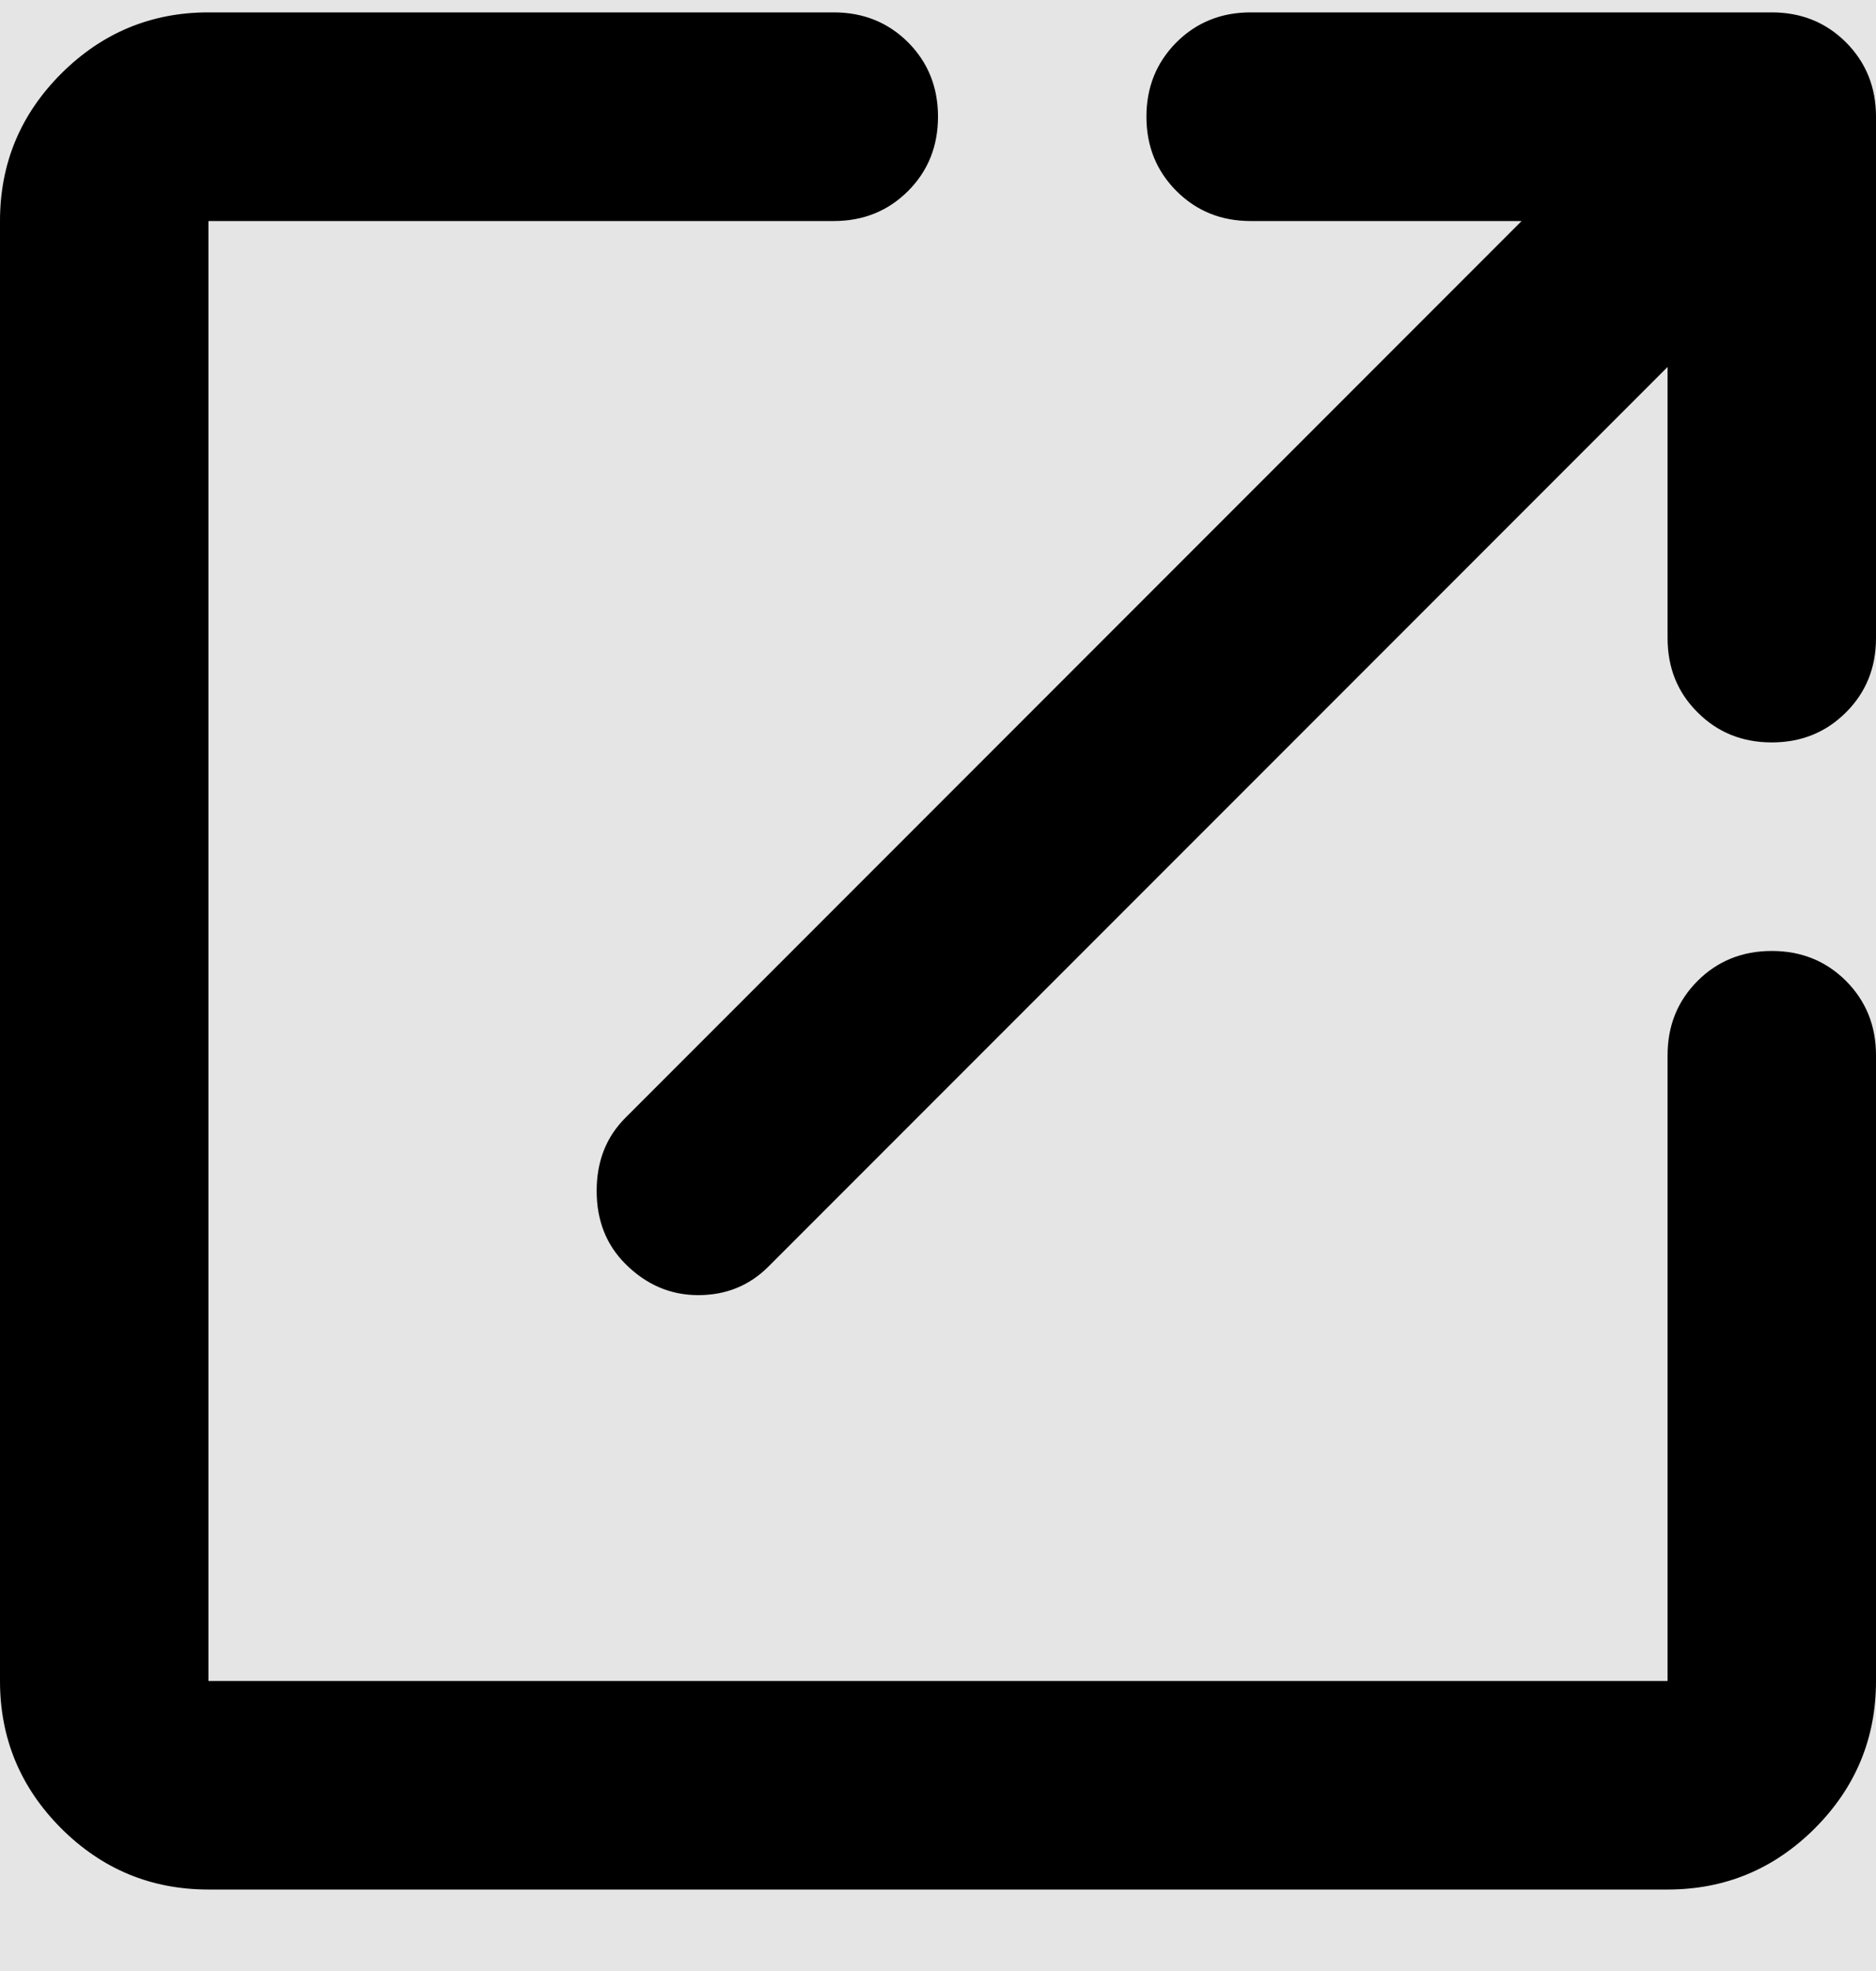 <svg width="20" height="21" viewBox="0 0 20 21" fill="none" xmlns="http://www.w3.org/2000/svg">
<rect width="20" height="21" fill="#E5E5E5"/>
<g id="Other Icon">
<g id="open">
<path id="open_2" d="M2.222 20.132C1.611 20.132 1.088 19.915 0.652 19.48C0.217 19.044 0 18.521 0 17.91V2.355C0 1.743 0.217 1.22 0.652 0.785C1.088 0.35 1.611 0.132 2.222 0.132H8.889C9.204 0.132 9.468 0.239 9.681 0.451C9.894 0.665 10 0.929 10 1.243C10 1.558 9.894 1.822 9.681 2.035C9.468 2.248 9.204 2.355 8.889 2.355H2.222V17.91H17.778V11.243C17.778 10.929 17.884 10.665 18.098 10.451C18.31 10.239 18.574 10.132 18.889 10.132C19.204 10.132 19.467 10.239 19.68 10.451C19.893 10.665 20 10.929 20 11.243V17.91C20 18.521 19.783 19.044 19.348 19.48C18.912 19.915 18.389 20.132 17.778 20.132H2.222ZM6.667 13.466C6.463 13.262 6.361 13.003 6.361 12.688C6.361 12.373 6.463 12.114 6.667 11.91L16.222 2.355H13.333C13.018 2.355 12.755 2.248 12.542 2.035C12.329 1.822 12.222 1.558 12.222 1.243C12.222 0.929 12.329 0.665 12.542 0.451C12.755 0.239 13.018 0.132 13.333 0.132H18.889C19.204 0.132 19.467 0.239 19.68 0.451C19.893 0.665 20 0.929 20 1.243V6.799C20 7.114 19.893 7.378 19.68 7.59C19.467 7.803 19.204 7.91 18.889 7.91C18.574 7.91 18.31 7.803 18.098 7.59C17.884 7.378 17.778 7.114 17.778 6.799V3.91L8.194 13.493C7.991 13.697 7.741 13.799 7.444 13.799C7.148 13.799 6.889 13.688 6.667 13.466Z" fill="black"/>
</g>
</g>
</svg>
